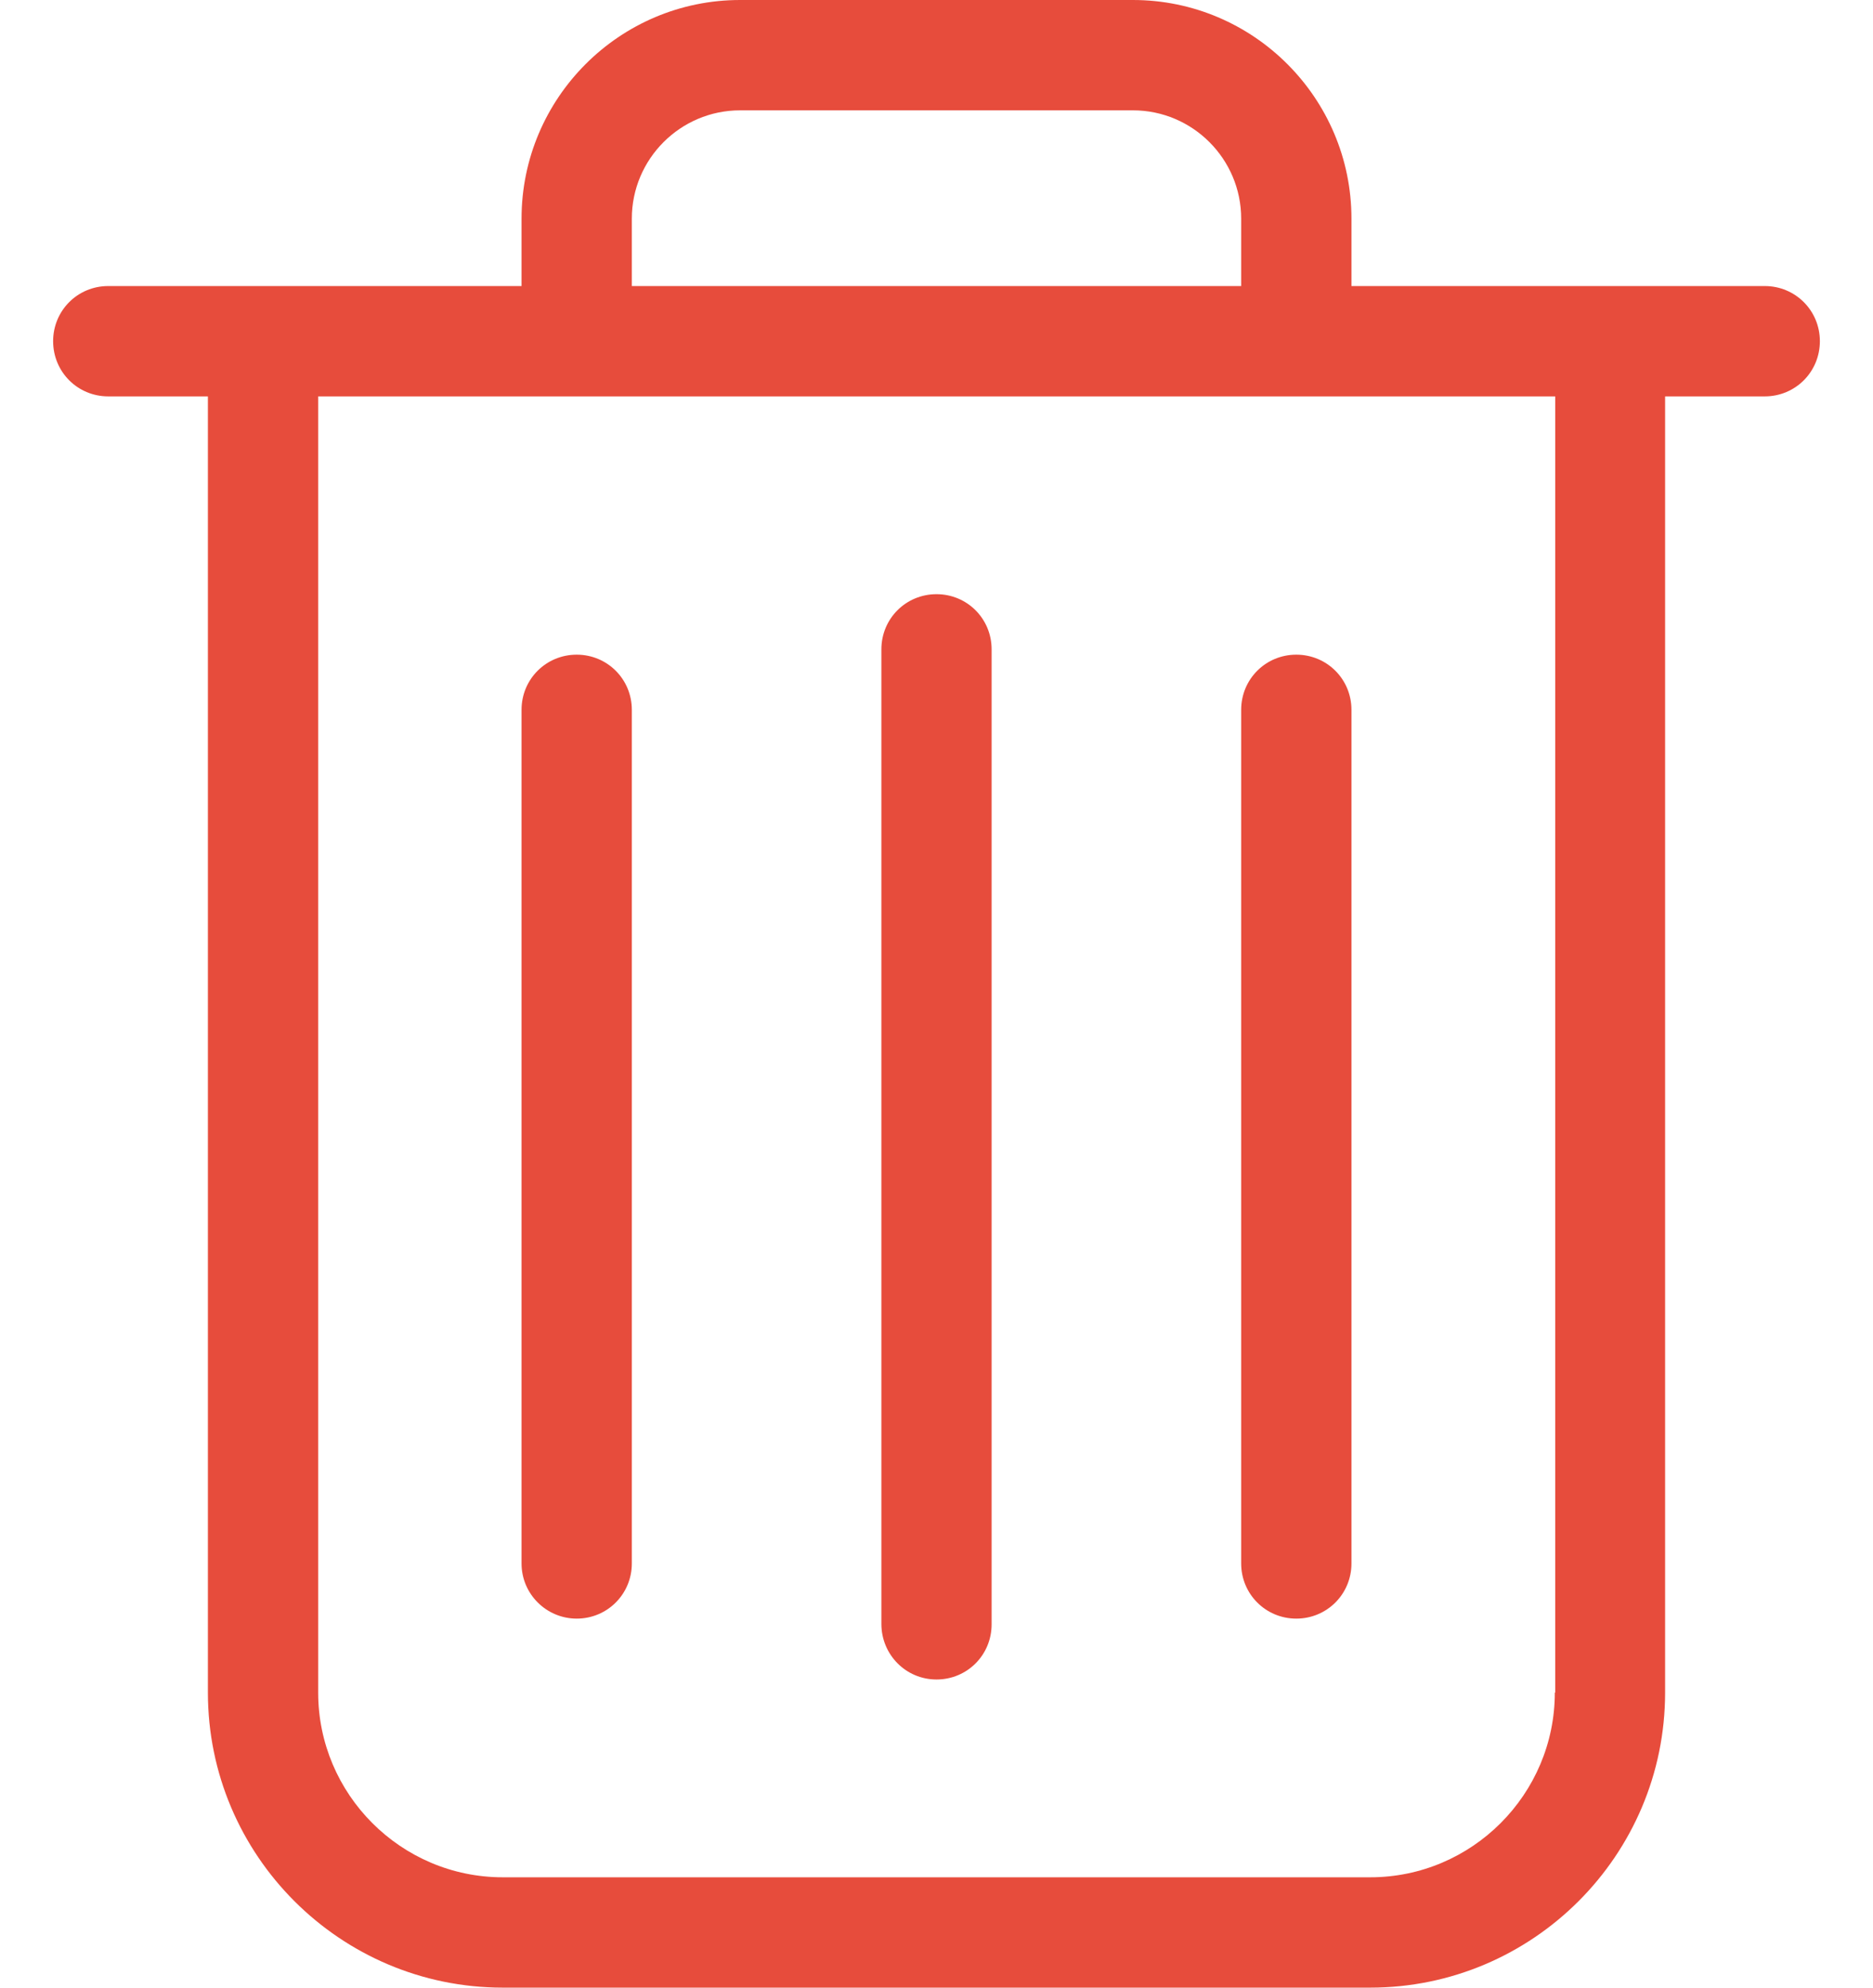 <svg width="33" height="35" viewBox="0 0 33 35" fill="none" xmlns="http://www.w3.org/2000/svg">
<path d="M31.093 5.037H23.811V3.85C23.811 1.727 22.084 0 19.961 0H13.039C10.916 0 9.189 1.727 9.189 3.85V5.037H1.907C1.367 5.037 0.936 5.469 0.936 6.008C0.936 6.548 1.367 6.98 1.907 6.98H3.663V29.805C3.663 32.669 5.994 35 8.858 35H24.142C27.006 35 29.337 32.669 29.337 29.805V6.98H31.093C31.633 6.98 32.064 6.548 32.064 6.008C32.064 5.469 31.633 5.037 31.093 5.037ZM11.132 3.85C11.132 2.799 11.988 1.943 13.039 1.943H19.961C21.012 1.943 21.868 2.799 21.868 3.85V5.037H11.132V3.85ZM27.394 29.805C27.394 31.596 25.934 33.057 24.142 33.057H8.858C7.066 33.057 5.606 31.596 5.606 29.805V6.98H27.401V29.805H27.394Z" fill="#E74C3C"/>
<path d="M16.5 29.574C17.04 29.574 17.471 29.143 17.471 28.603V11.434C17.471 10.894 17.04 10.463 16.5 10.463C15.96 10.463 15.529 10.894 15.529 11.434V28.596C15.529 29.136 15.96 29.574 16.5 29.574Z" fill="#E74C3C"/>
<path d="M10.161 28.502C10.7 28.502 11.132 28.07 11.132 27.531V12.499C11.132 11.959 10.7 11.528 10.161 11.528C9.621 11.528 9.189 11.959 9.189 12.499V27.531C9.189 28.07 9.628 28.502 10.161 28.502Z" fill="#E74C3C"/>
<path d="M22.839 28.502C23.379 28.502 23.811 28.07 23.811 27.531V12.499C23.811 11.959 23.379 11.528 22.839 11.528C22.3 11.528 21.868 11.959 21.868 12.499V27.531C21.868 28.07 22.3 28.502 22.839 28.502Z" fill="#E74C3C"/>
</svg>
